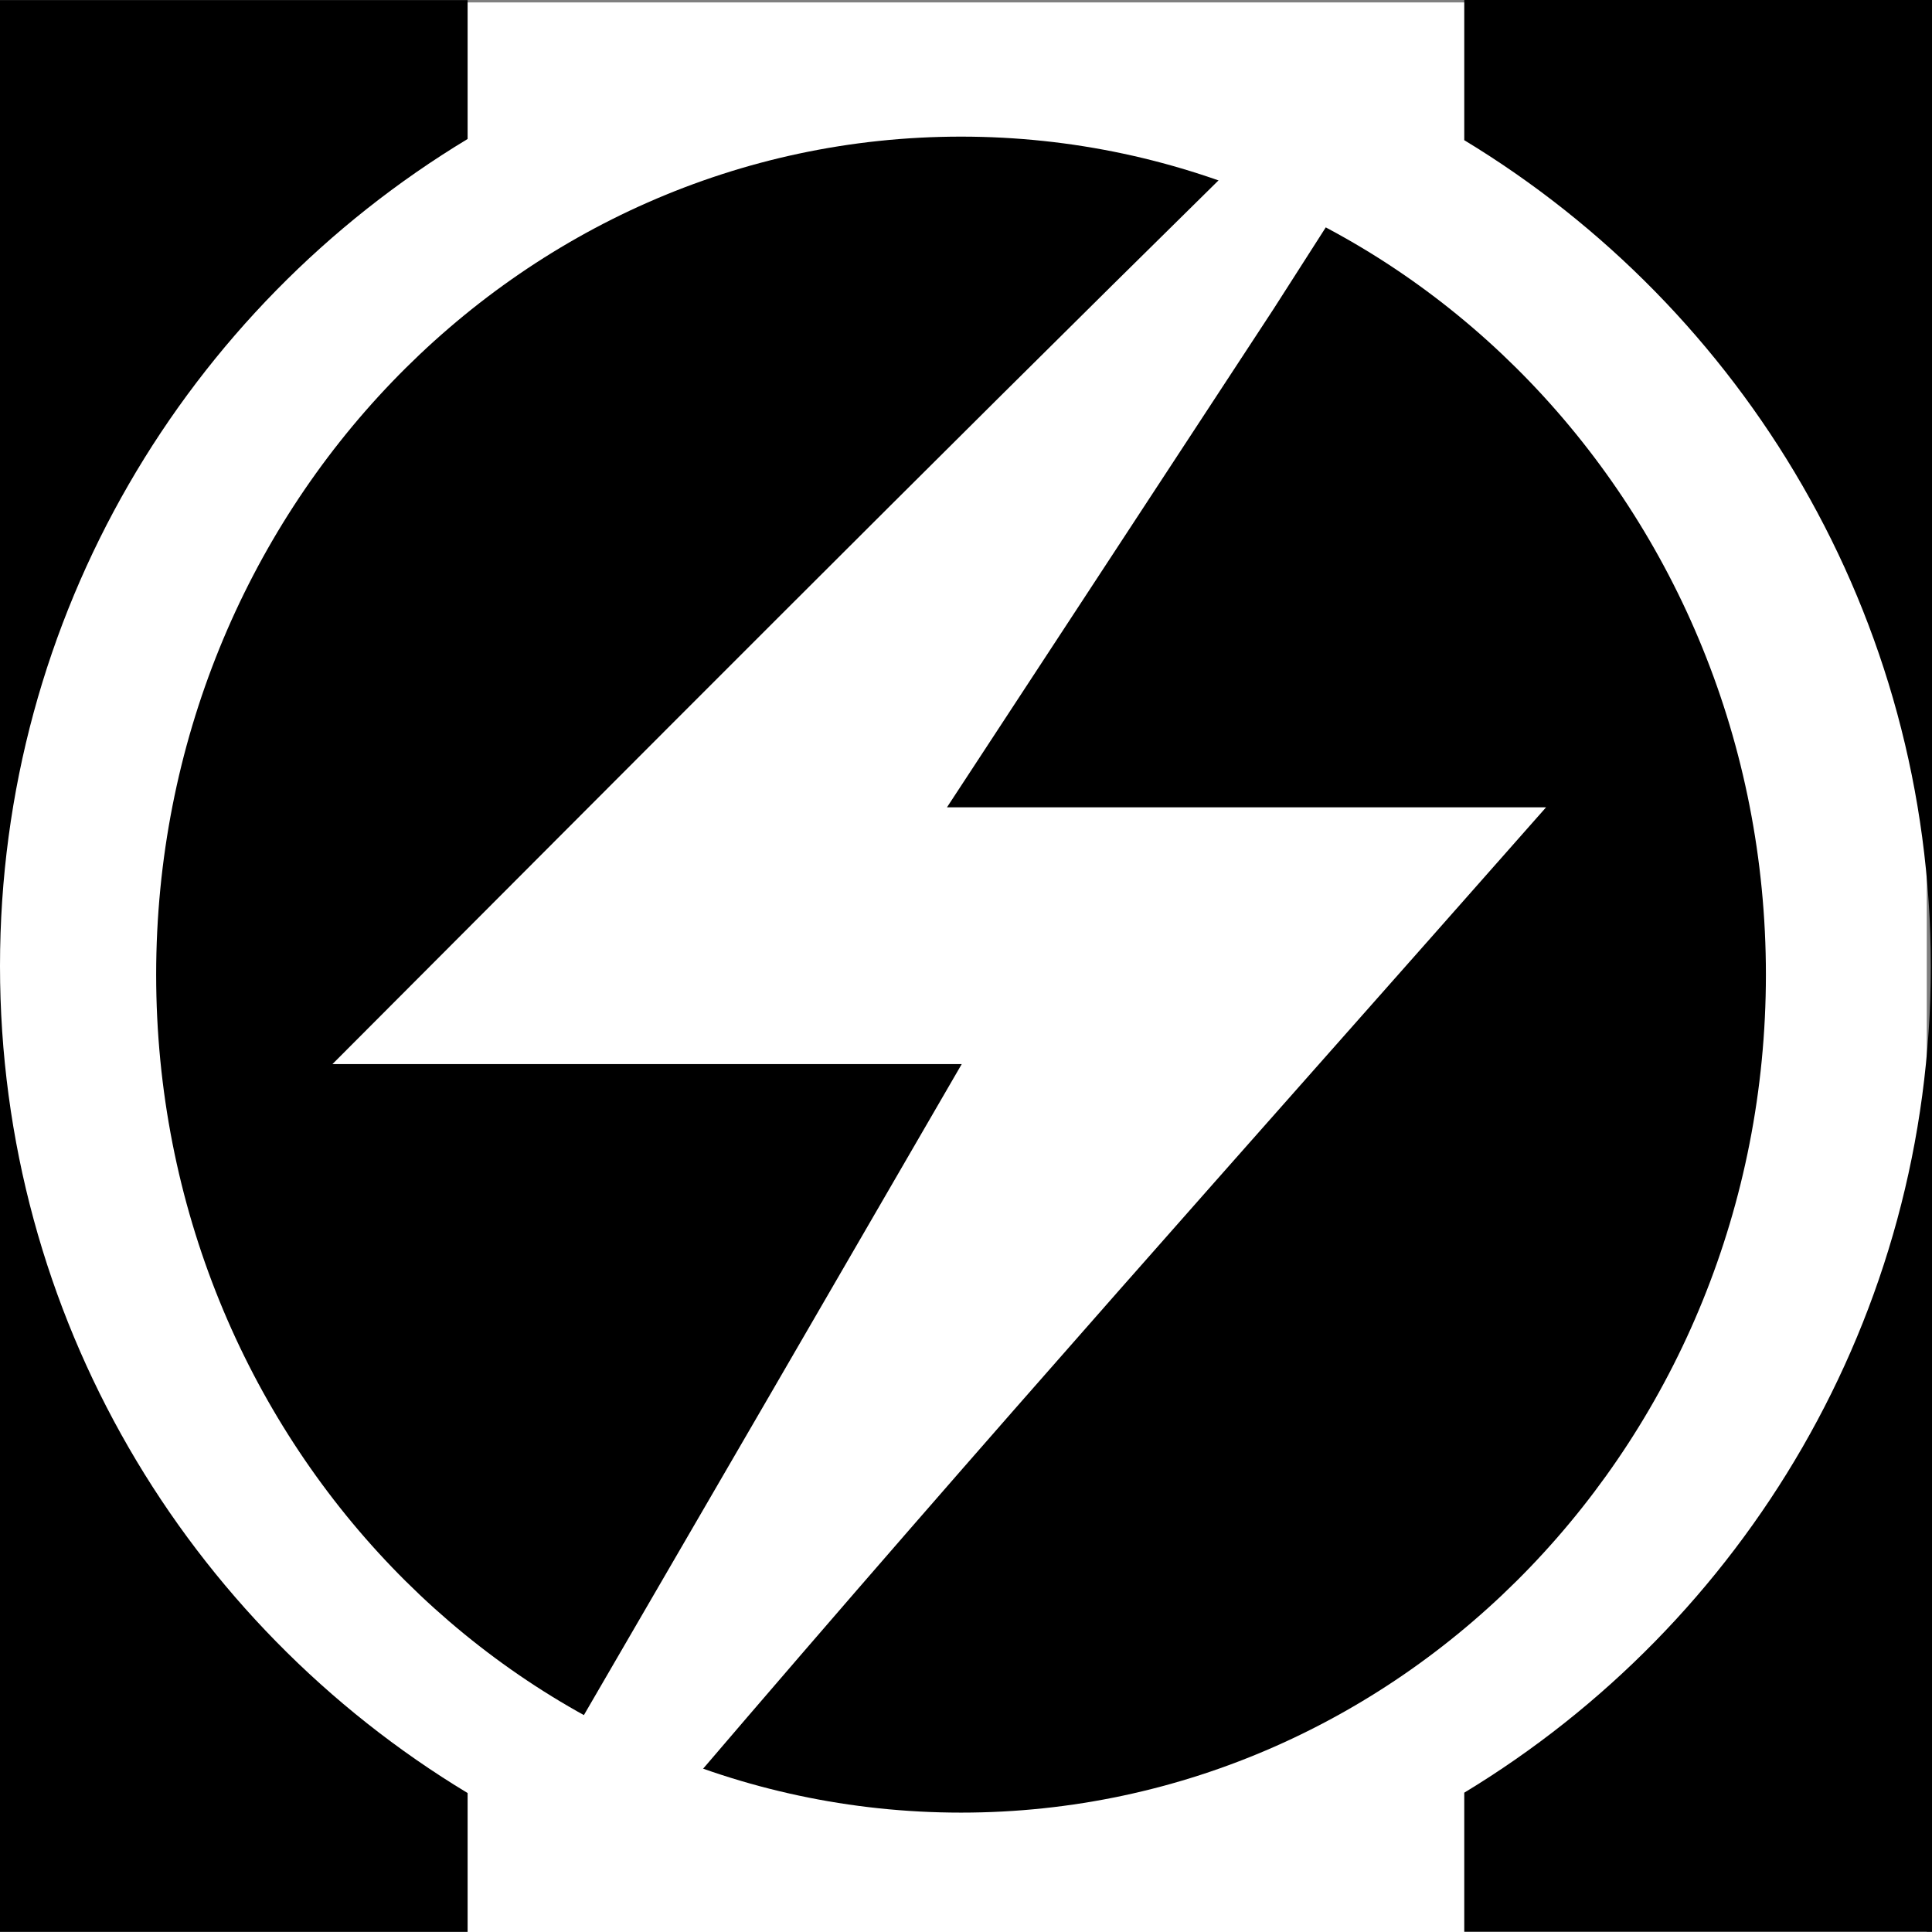 <?xml version="1.0" encoding="UTF-8" standalone="no"?>
<!-- Created with Inkscape (http://www.inkscape.org/) -->

<svg
   xmlns:dc="http://purl.org/dc/elements/1.1/"
   xmlns:cc="http://creativecommons.org/ns#"
   xmlns:rdf="http://www.w3.org/1999/02/22-rdf-syntax-ns#"
   xmlns:svg="http://www.w3.org/2000/svg"
   xmlns="http://www.w3.org/2000/svg"
   xmlns:sodipodi="http://sodipodi.sourceforge.net/DTD/sodipodi-0.dtd"
   xmlns:inkscape="http://www.inkscape.org/namespaces/inkscape"
   width="500"
   height="500"
   id="svg2"
   version="1.1"
   inkscape:version="0.48.4 r9939"
   sodipodi:docname="oshmi-o-logo-teste.svg"
   inkscape:export-filename="/home/ricardolo/oshmi/icons/oshmi-logo16.png"
   inkscape:export-xdpi="2.8800001"
   inkscape:export-ydpi="2.8800001">
  <rect width="100%" height="100%" fill="#808080" stroke="none"/>
  <defs
     id="defs4" />
  <sodipodi:namedview
     id="base"
     pagecolor="#ffffff"
     bordercolor="#666666"
     borderopacity="1.0"
     inkscape:pageopacity="0.0"
     inkscape:pageshadow="2"
     inkscape:zoom="1.006"
     inkscape:cx="444.5799"
     inkscape:cy="168.6274"
     inkscape:document-units="px"
     inkscape:current-layer="layer1"
     showgrid="false"
     inkscape:window-width="1280"
     inkscape:window-height="1000"
     inkscape:window-x="900"
     inkscape:window-y="329"
     inkscape:window-maximized="1"
     showguides="true"
     inkscape:guide-bbox="true" />
  <g
     inkscape:label="Layer 1"
     inkscape:groupmode="layer"
     id="layer1"
     transform="translate(0,-552.362)">
    <rect
       style="fill:#ffffff;fill-opacity:1;stroke:none"
       id="rect3875"
       width="498.644"
       height="499.372"
       x="0"
       y="552.99" />
    <path
       style="fill:#000000;fill-opacity:1;stroke:none"
       d="m 378.951,552.362 0,36.283 c 72.367,43.829 120.736,123.209 120.736,213.846 0,90.638 -48.369,169.986 -120.736,213.815 l 0,36.001 121.049,0 0,-499.945 -121.049,0 z"
       id="rect2987-8"
       inkscape:connector-curvature="0" />
    <path
       style="fill:#000000;fill-opacity:1;stroke:none"
       d="M 0,552.393 0,802.366 C 0,711.599 48.478,632.122 121.017,588.332 l 0,-35.938 -121.017,0 z m 0,249.973 0,249.973 121.017,0 0,-35.938 C 48.478,972.611 0,893.133 0,802.366 z"
       id="rect2987"
       inkscape:connector-curvature="0" />
    <path
       style="fill:#000000;fill-opacity:1;stroke:none"
       d="m 457.015,804.593 c 0,119.776 -93.259,216.873 -208.3,216.873 -115.041,0 -208.3,-97.097 -208.3,-216.873 0,-119.776 93.259,-216.873 208.3,-216.873 115.041,0 208.3,97.097 208.3,216.873 z"
       id="path3757-4"
       inkscape:connector-curvature="0" />
    <g
       id="g3010"
       transform="matrix(1.351,0,0,2.165,108.909,-1437.443)"
       inkscape:export-xdpi="5.9000001"
       inkscape:export-ydpi="5.9000001"
       style="fill:#ffffff">
      <g
         transform="scale(0.902,1.108)"
         style="font-size:72.586px;font-style:normal;font-weight:normal;line-height:125%;letter-spacing:0px;word-spacing:0px;fill:#ffffff;fill-opacity:1;stroke:none;font-family:Bitstream Vera Sans"
         id="text2988" />
      <path
         sodipodi:nodetypes="ccccccccccc"
         inkscape:connector-curvature="0"
         id="path3013-7"
         style="font-size:188.019px;font-style:italic;font-variant:normal;font-weight:bold;font-stretch:normal;text-align:start;line-height:125%;letter-spacing:0px;word-spacing:0px;writing-mode:lr-tb;text-anchor:start;fill:#ffffff;fill-opacity:1;stroke:none;font-family:VL Gothic;-inkscape-font-specification:VL Gothic Bold Italic"
         d="m 100.79,1015.582 62.54,-59.55 10.634,-10.37 -8.09,-4.205 -11.837,-1.574 C 96.674,975.115 39.919,1010.727 -16.932,1046.279 l 120.547,0 c -24.36,26.244 -48.763,52.473 -73.191,78.692 l 9.644,5.354 11.681,1.874 C 110.051,1089.637 156.79,1057.162 215.555,1015.582" />
    </g>
  </g>
</svg>
